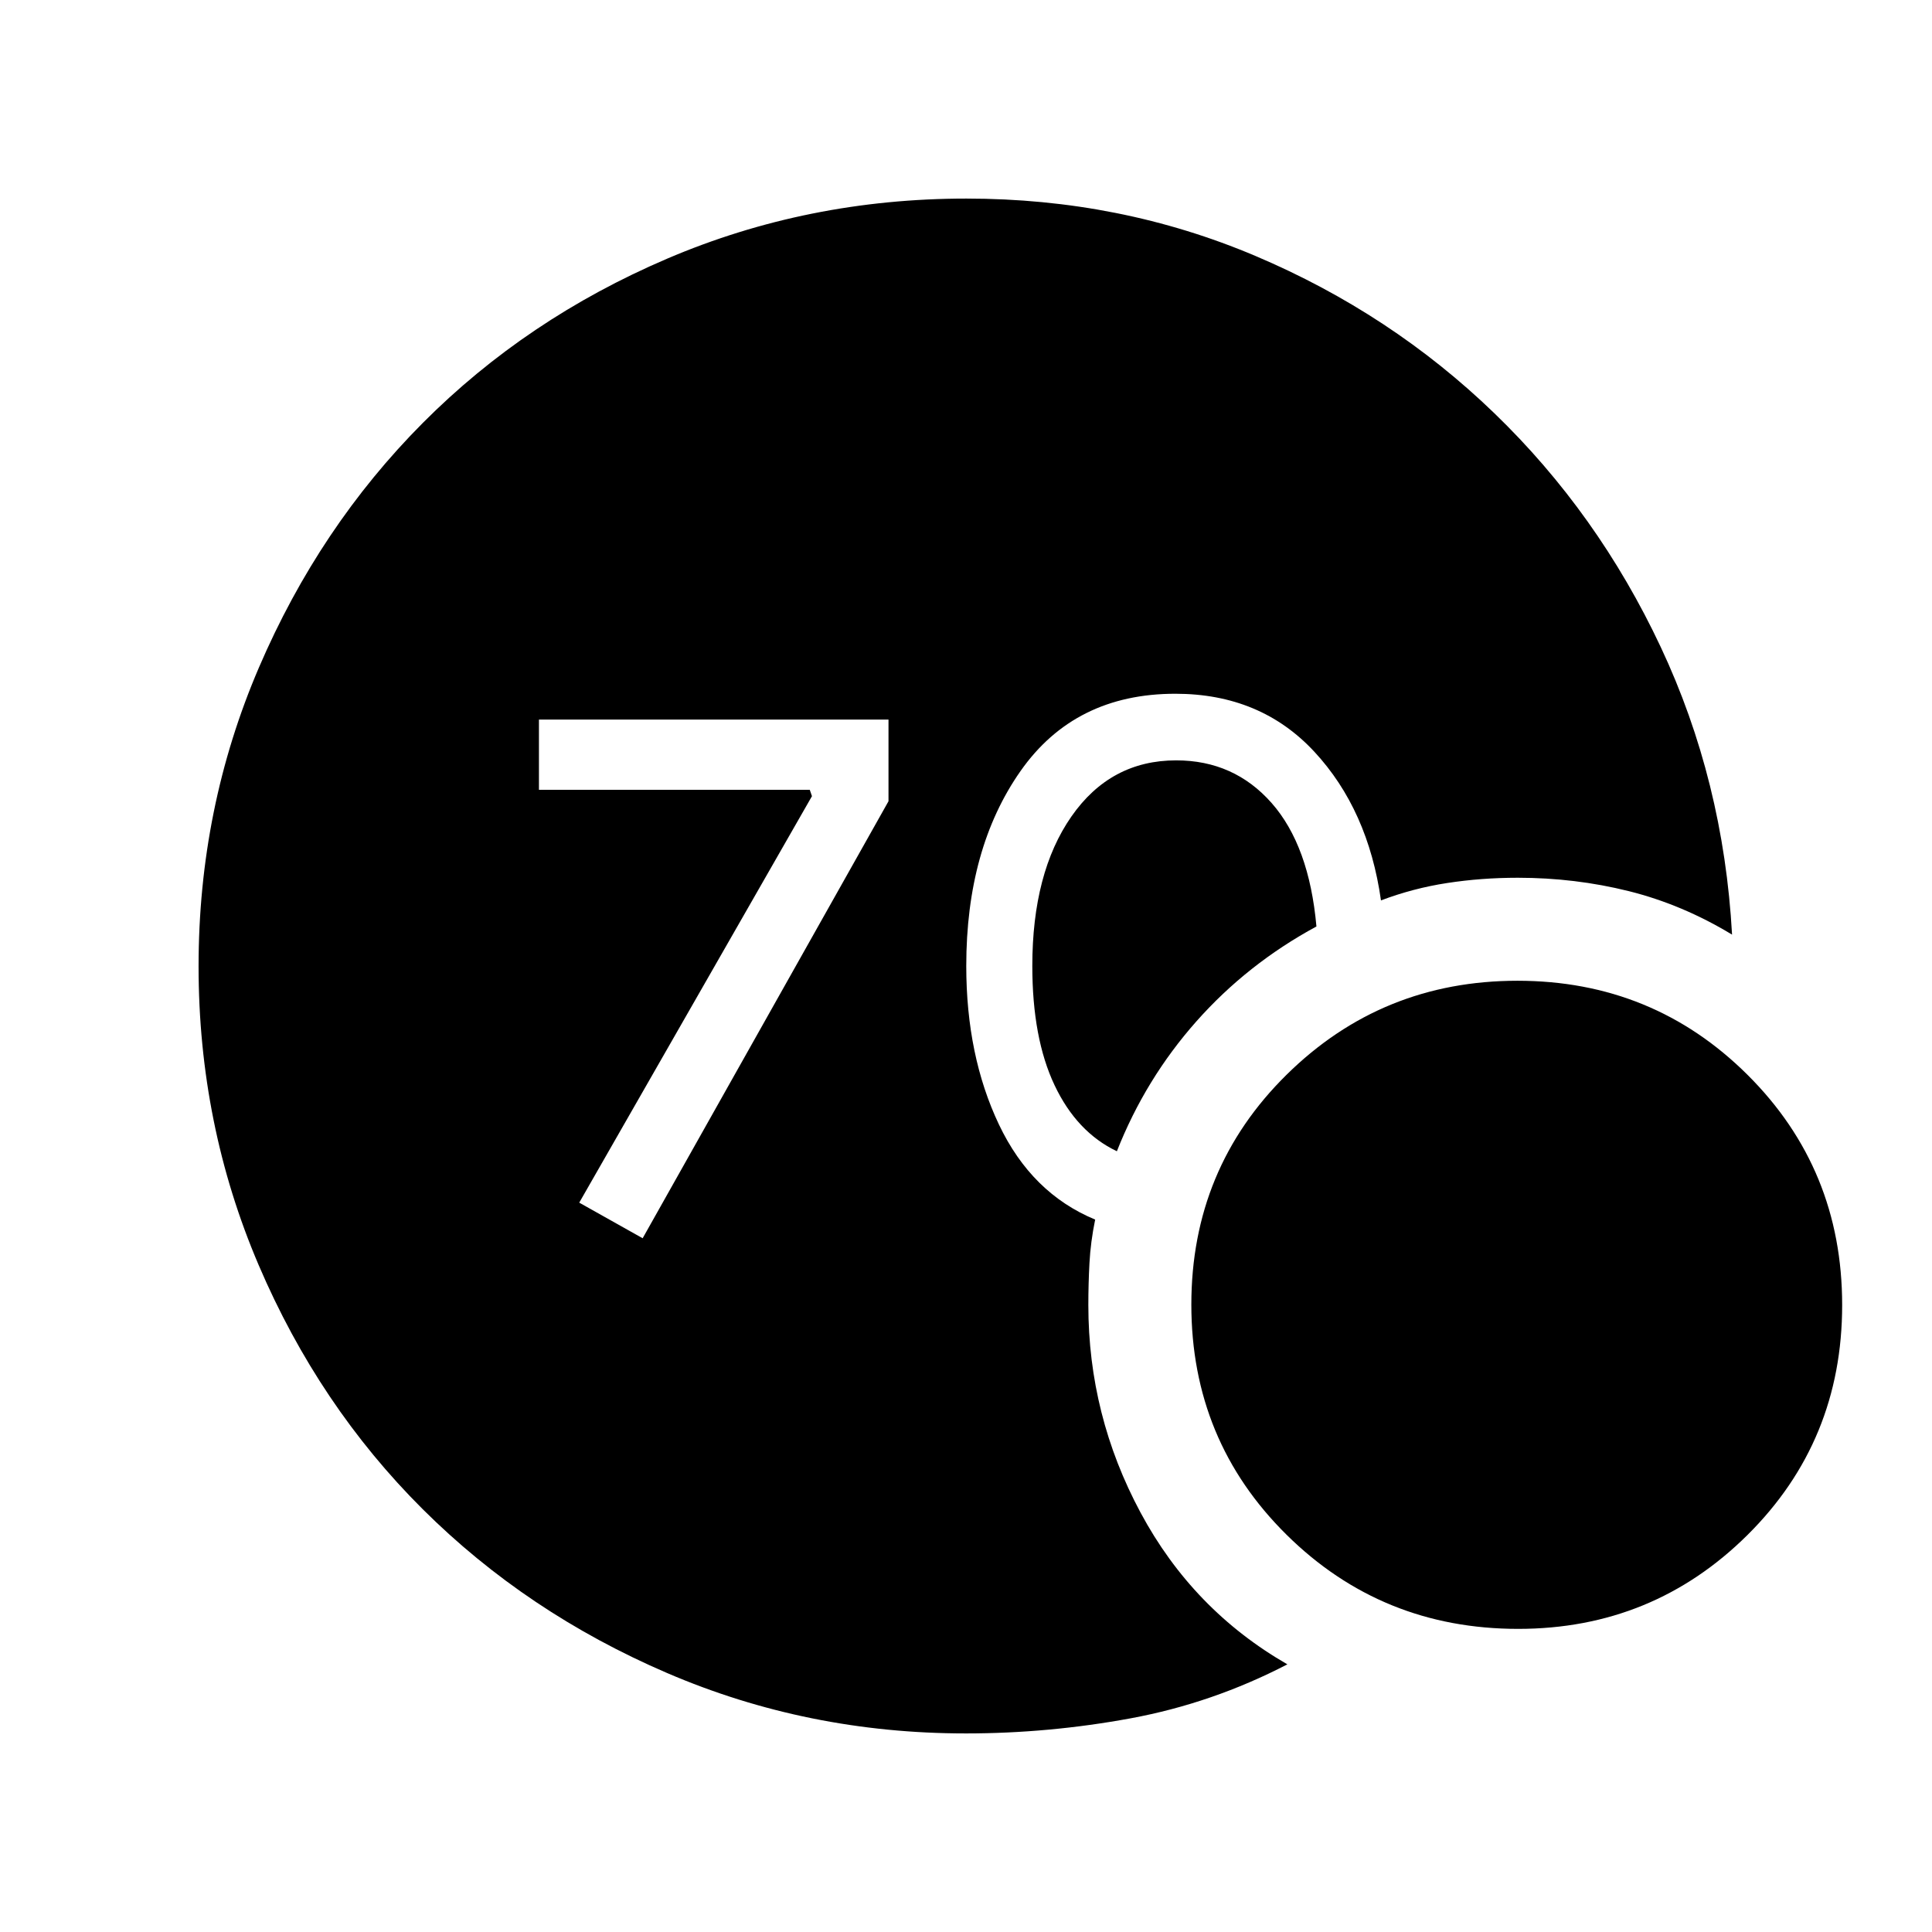 <svg xmlns="http://www.w3.org/2000/svg" height="40" viewBox="0 -960 960 960" width="40"><path d="M479.84-98.67q-78.51 0-148.33-30-69.81-30-121.46-81.42-51.64-51.43-81.51-121.28-29.87-69.85-29.87-148.5 0-78.64 30.01-148.49 30.01-69.86 81.45-121.53 51.45-51.67 121.32-81.56 69.88-29.88 148.76-29.88 76.41 0 143.73 28.56T742.6-754.6q51.35 49.6 82.58 116.05 31.23 66.45 35.47 142.96-24.68-14.97-51.34-21.62-26.67-6.64-55.13-6.64-18.06 0-35.05 2.61-16.98 2.6-32.93 8.65-6.37-45.06-33.11-73.88-26.74-28.81-69.06-28.81-50 0-76.95 38.43-26.95 38.44-26.95 96.85 0 44.57 16.23 78.75 16.23 34.17 47.82 47.25-2.28 11.17-2.83 21.58-.56 10.42-.56 20.93 0 54.77 25.96 103.12 25.96 48.36 72.94 75.37-37.23 19.31-77.87 26.82-40.64 7.51-81.98 7.51Zm75.13-289.28q-19.94-9.51-30.98-32.85-11.04-23.34-11.04-59.2 0-46.4 19.43-74.29 19.43-27.89 52.05-27.89 28.75 0 47.43 21.19 18.68 21.2 22.27 61.35-34.35 18.6-59.67 47.17-25.31 28.57-39.49 64.52Zm199.4 237.33q-67.75 0-115.07-46.76-47.33-46.77-47.33-114.36T639.32-426q47.34-46.67 114.69-46.67t114.35 46.77q47 46.77 47 114.36t-47.04 114.26q-47.04 46.66-113.95 46.66Zm-435.04-194.1 122.16-217.15v-40.57H267.8v34.89h134.57l1.09 3.16-115.64 201.98 31.51 17.69Z"/></svg>